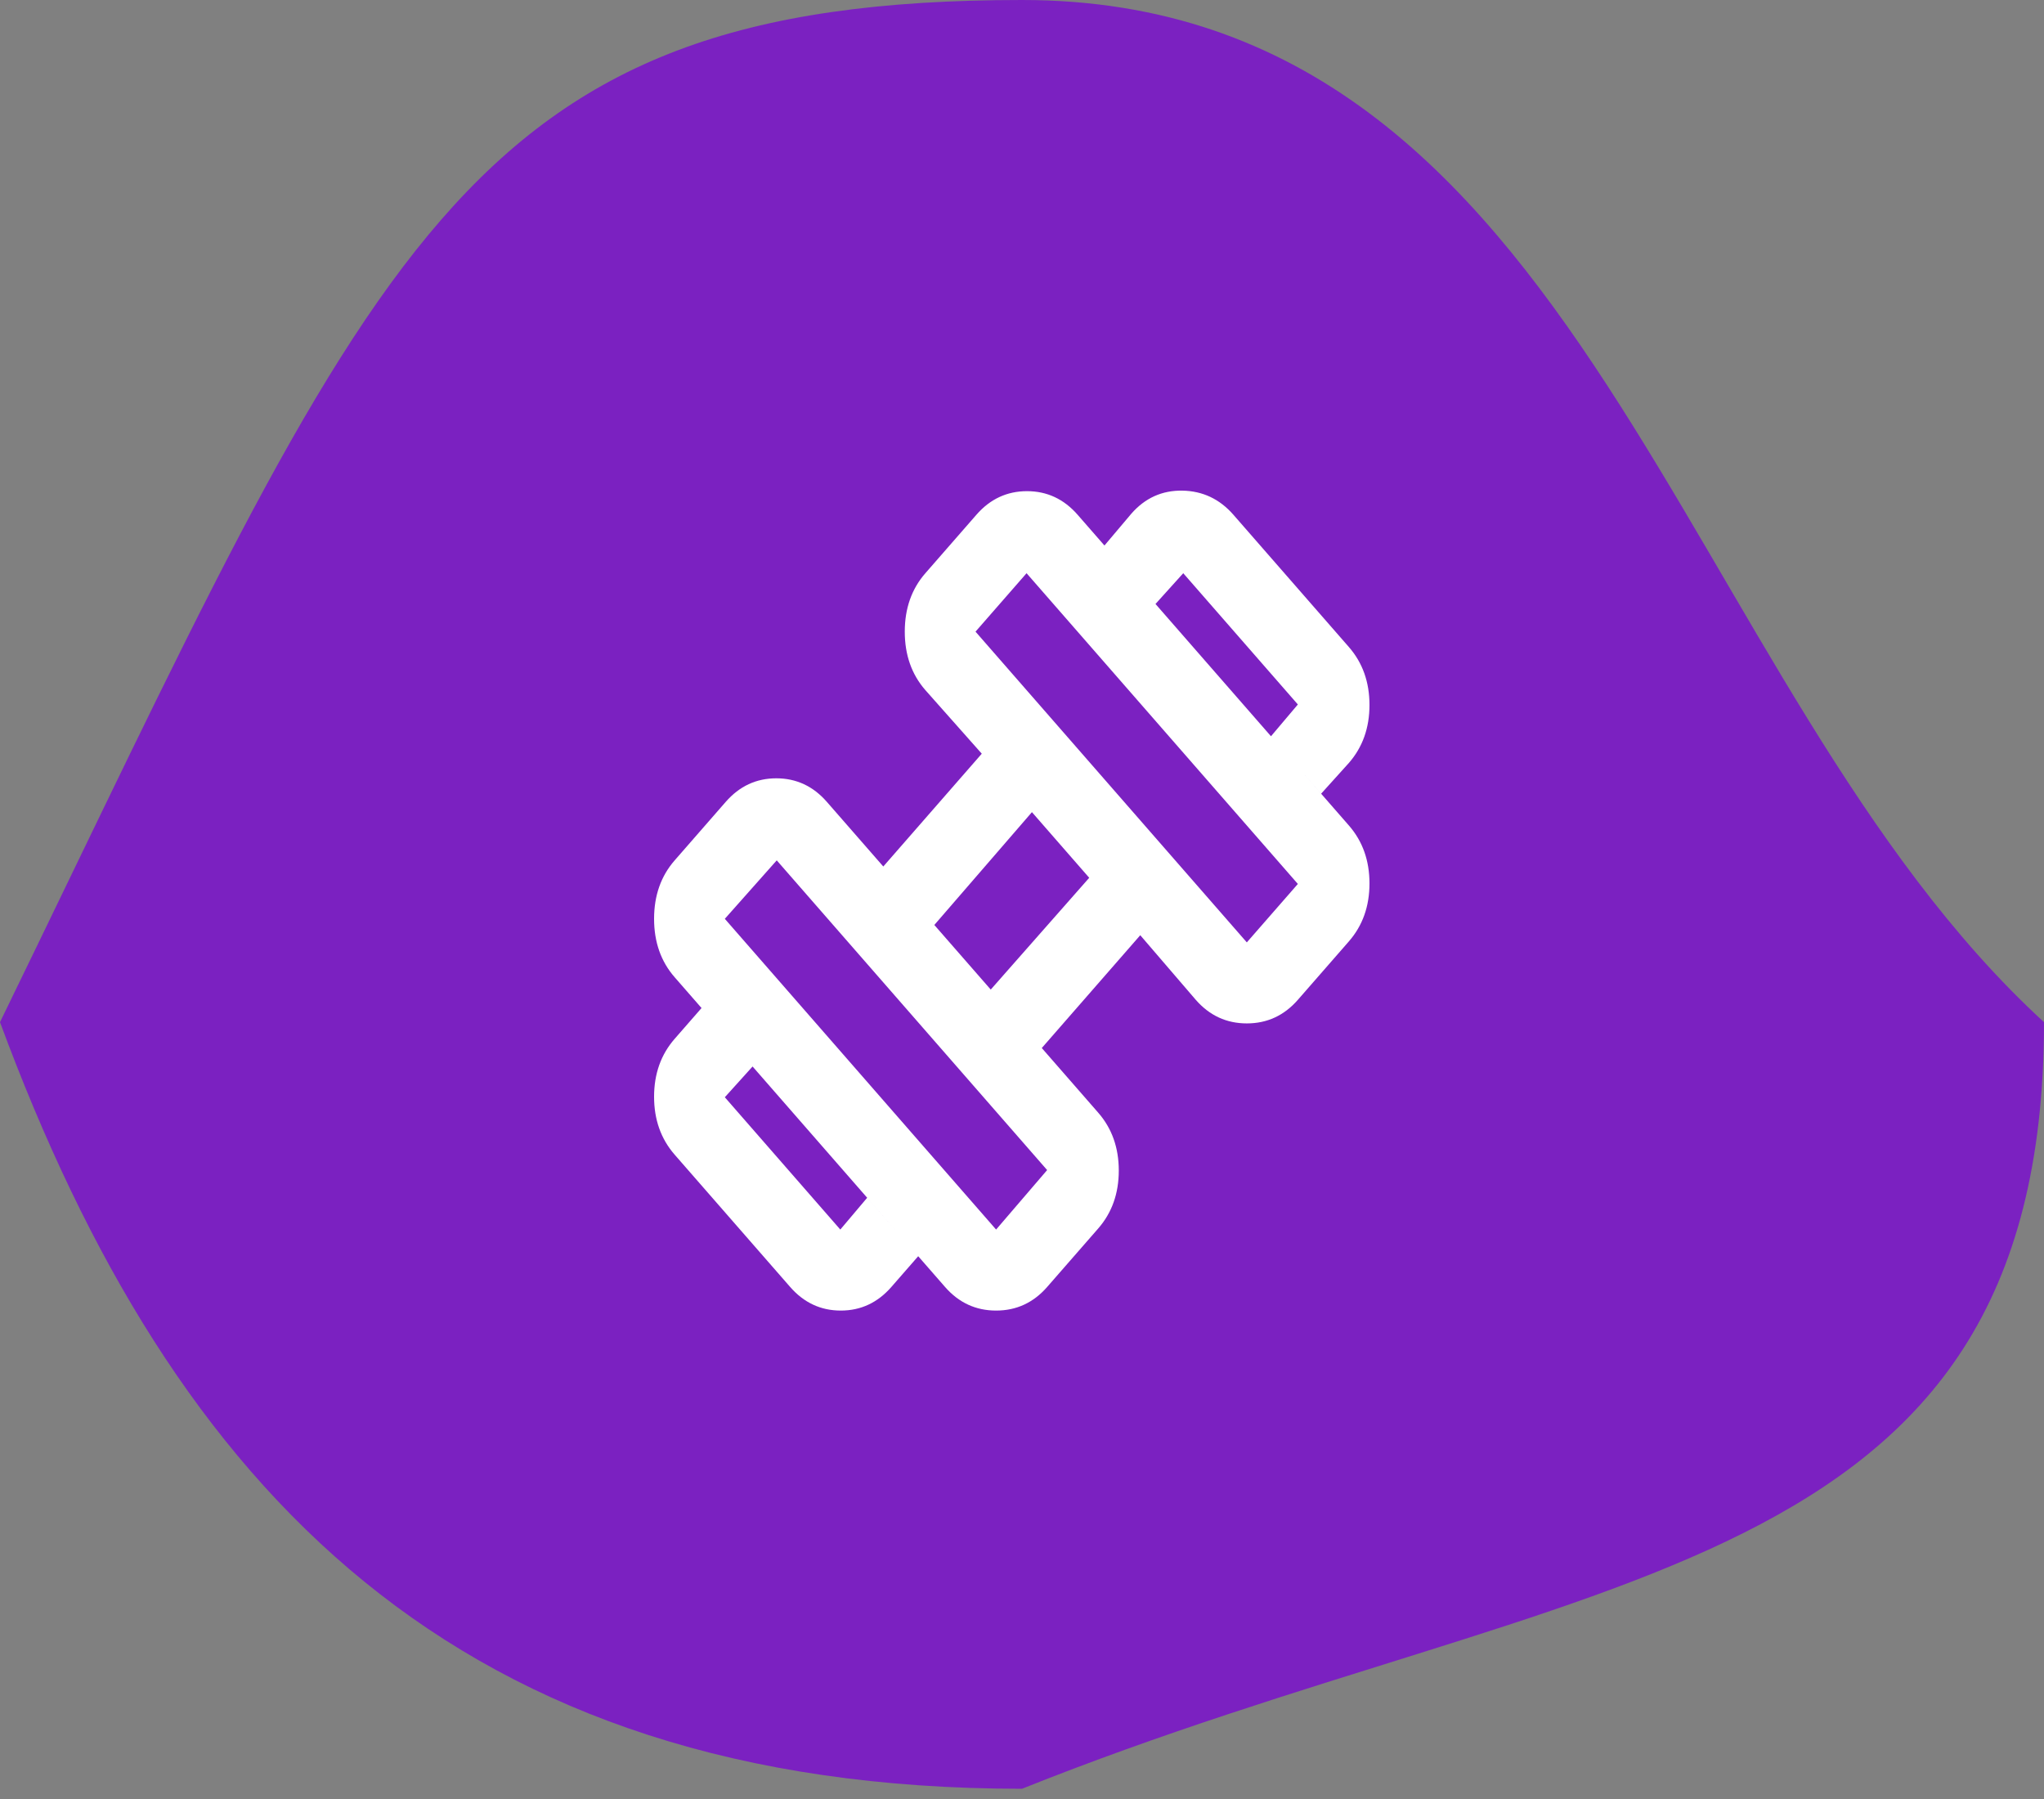 <svg width="100" height="88" viewBox="0 0 100 88" fill="none" xmlns="http://www.w3.org/2000/svg">
<rect x="0" y="0" width="100" height="88" fill="#808080" stroke="none"/>
<g id="Group 21">
<g id="Group 19">
<path id="Ellipse 8" d="M100 50C100 77.614 77.5 76.5 50 87.5C22.386 87.5 8.5 73 0 50C18.5 12 22.386 0 50 0C77.614 0 82 33.5 100 50Z" fill="#7B21C1"/>
<path id="Vector" d="M64.635 38.824L62.181 36.015L63.496 34.46L57.889 28.039L56.531 29.544L54.034 26.684L55.348 25.129C56.02 24.36 56.852 23.984 57.845 24C58.838 24.017 59.67 24.41 60.342 25.179L65.993 31.651C66.664 32.42 67 33.365 67 34.485C67 35.605 66.664 36.55 65.993 37.319L64.635 38.824ZM43.608 62.954C42.937 63.723 42.112 64.108 41.133 64.108C40.155 64.108 39.33 63.723 38.658 62.954L33.008 56.483C32.336 55.713 32 54.769 32 53.648C32 52.528 32.336 51.583 33.008 50.814L34.322 49.309L36.819 52.168L35.461 53.673L41.111 60.145L42.425 58.59L44.922 61.449L43.608 62.954ZM60.999 46.098L63.496 43.239L50.223 28.039L47.726 30.898L60.999 46.098ZM48.733 60.145L51.23 57.235L38.001 42.085L35.461 44.945L48.733 60.145ZM48.471 48.406L53.289 42.938L50.486 39.727L45.711 45.246L48.471 48.406ZM51.23 62.954C50.559 63.723 49.726 64.108 48.733 64.108C47.74 64.108 46.908 63.723 46.236 62.954L33.008 47.804C32.336 47.035 32 46.082 32 44.945C32 43.807 32.336 42.854 33.008 42.085L35.504 39.226C36.176 38.456 37.001 38.072 37.979 38.072C38.958 38.072 39.783 38.456 40.454 39.226L43.214 42.386L48.032 36.868L45.273 33.758C44.601 32.989 44.265 32.035 44.265 30.898C44.265 29.761 44.601 28.808 45.273 28.039L47.77 25.179C48.441 24.41 49.266 24.026 50.245 24.026C51.223 24.026 52.048 24.41 52.72 25.179L65.993 40.38C66.664 41.149 67 42.093 67 43.214C67 44.334 66.664 45.279 65.993 46.048L63.496 48.908C62.824 49.677 61.992 50.061 60.999 50.061C60.006 50.061 59.174 49.677 58.502 48.908L55.786 45.747L50.968 51.265L53.727 54.426C54.399 55.195 54.735 56.14 54.735 57.26C54.735 58.38 54.399 59.325 53.727 60.094L51.23 62.954Z" fill="white"/>
</g>
</g>
</svg>
